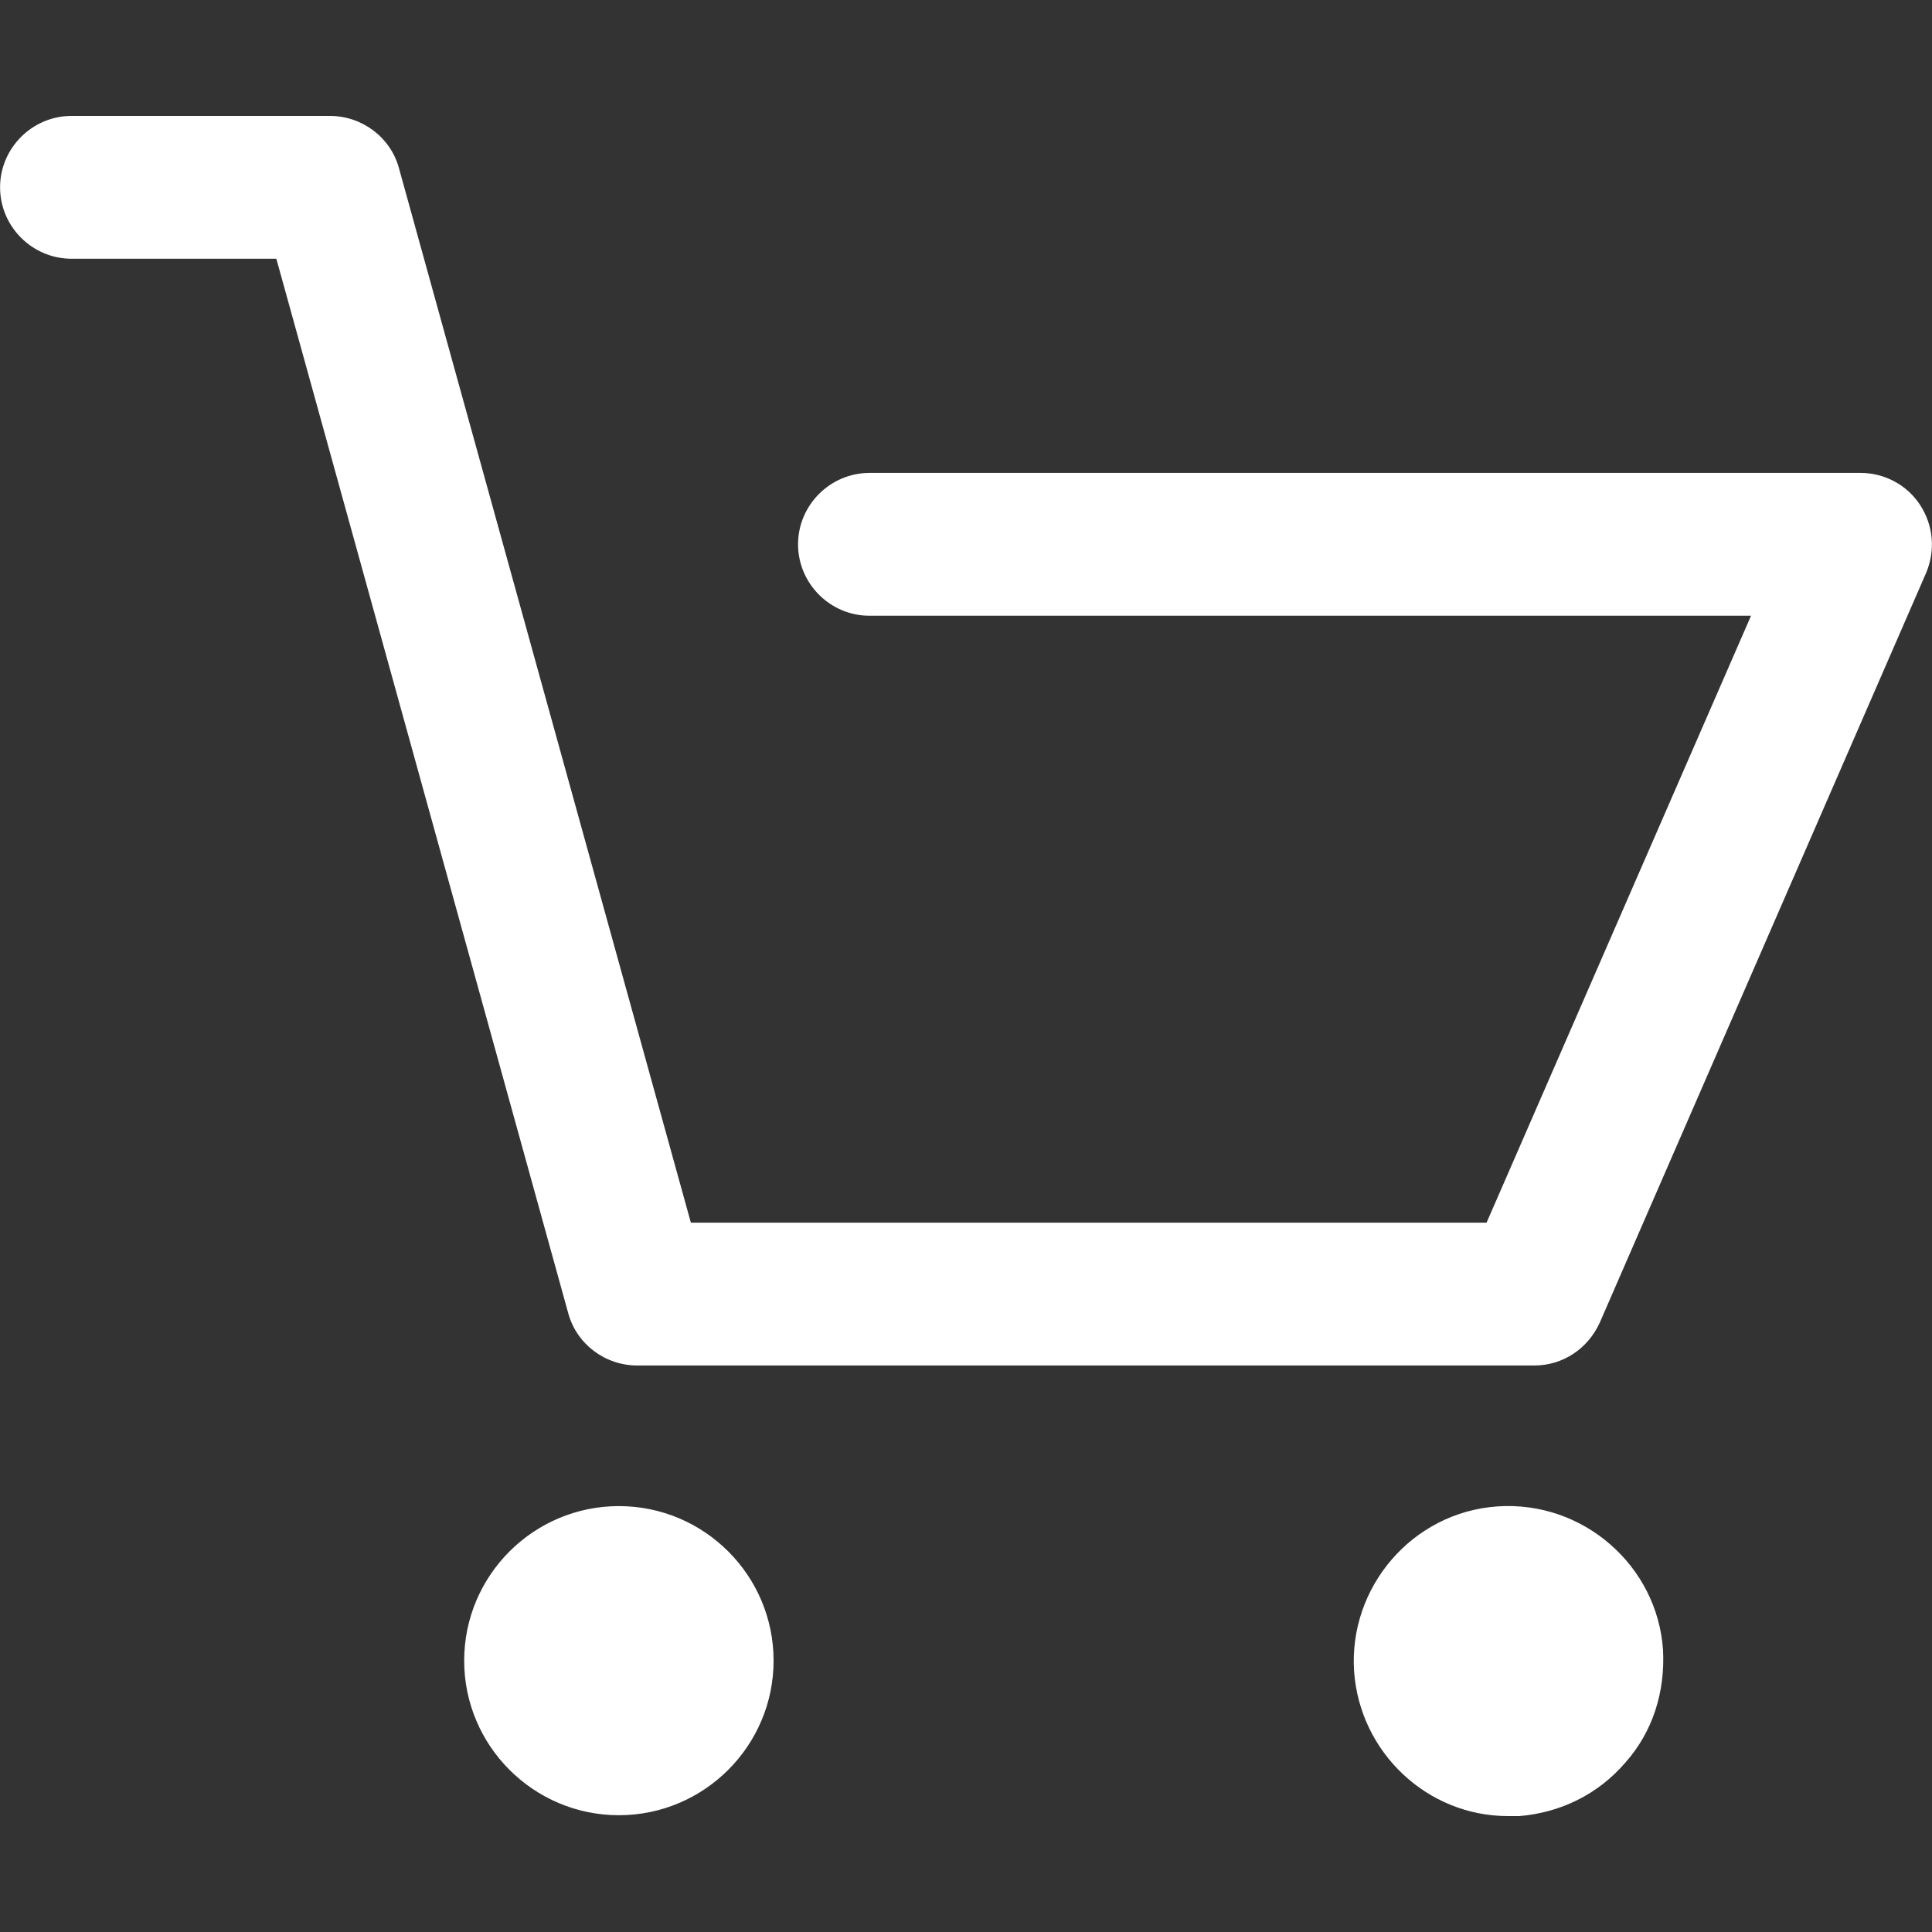 <svg xmlns="http://www.w3.org/2000/svg" width="27" height="27" viewBox="0 0 27 27">
    <rect x="0" y="0" width="27" height="27" fill="#333333" stroke="none"/>
    <g fill="none" fill-rule="evenodd">
        <g fill="#FFF" fill-rule="nonzero">
            <g>
                <g>
                    <path d="M20.931 21.052c1.194-.08 2.23.828 2.31 2.005.031.589-.144 1.146-.526 1.575-.383.446-.908.7-1.481.748h-.16c-1.13 0-2.07-.891-2.15-2.02-.08-1.178.813-2.228 2.007-2.308zm-12.282-.004c1.192 0 2.162.968 2.162 2.16 0 1.19-.97 2.16-2.162 2.16-1.193 0-2.162-.97-2.162-2.16 0-1.192.97-2.16 2.162-2.16zM4.61 1.62c.45 0 .85.3.966.732l4.079 14.735h11.12l3.696-8.482h-12.32c-.549 0-.998-.449-.998-.998 0-.549.45-.998.999-.998h13.85c.333 0 .65.167.833.45.183.282.216.631.083.947l-4.561 10.478c-.167.366-.516.599-.916.599H8.906c-.45 0-.849-.3-.965-.732L3.862 3.616H1c-.55 0-.999-.45-.999-.998 0-.549.45-.998.999-.998z" transform="translate(-280 -17) translate(271 8) translate(9 9)"/>
                </g>
            </g>
        </g>
    </g>
</svg>
